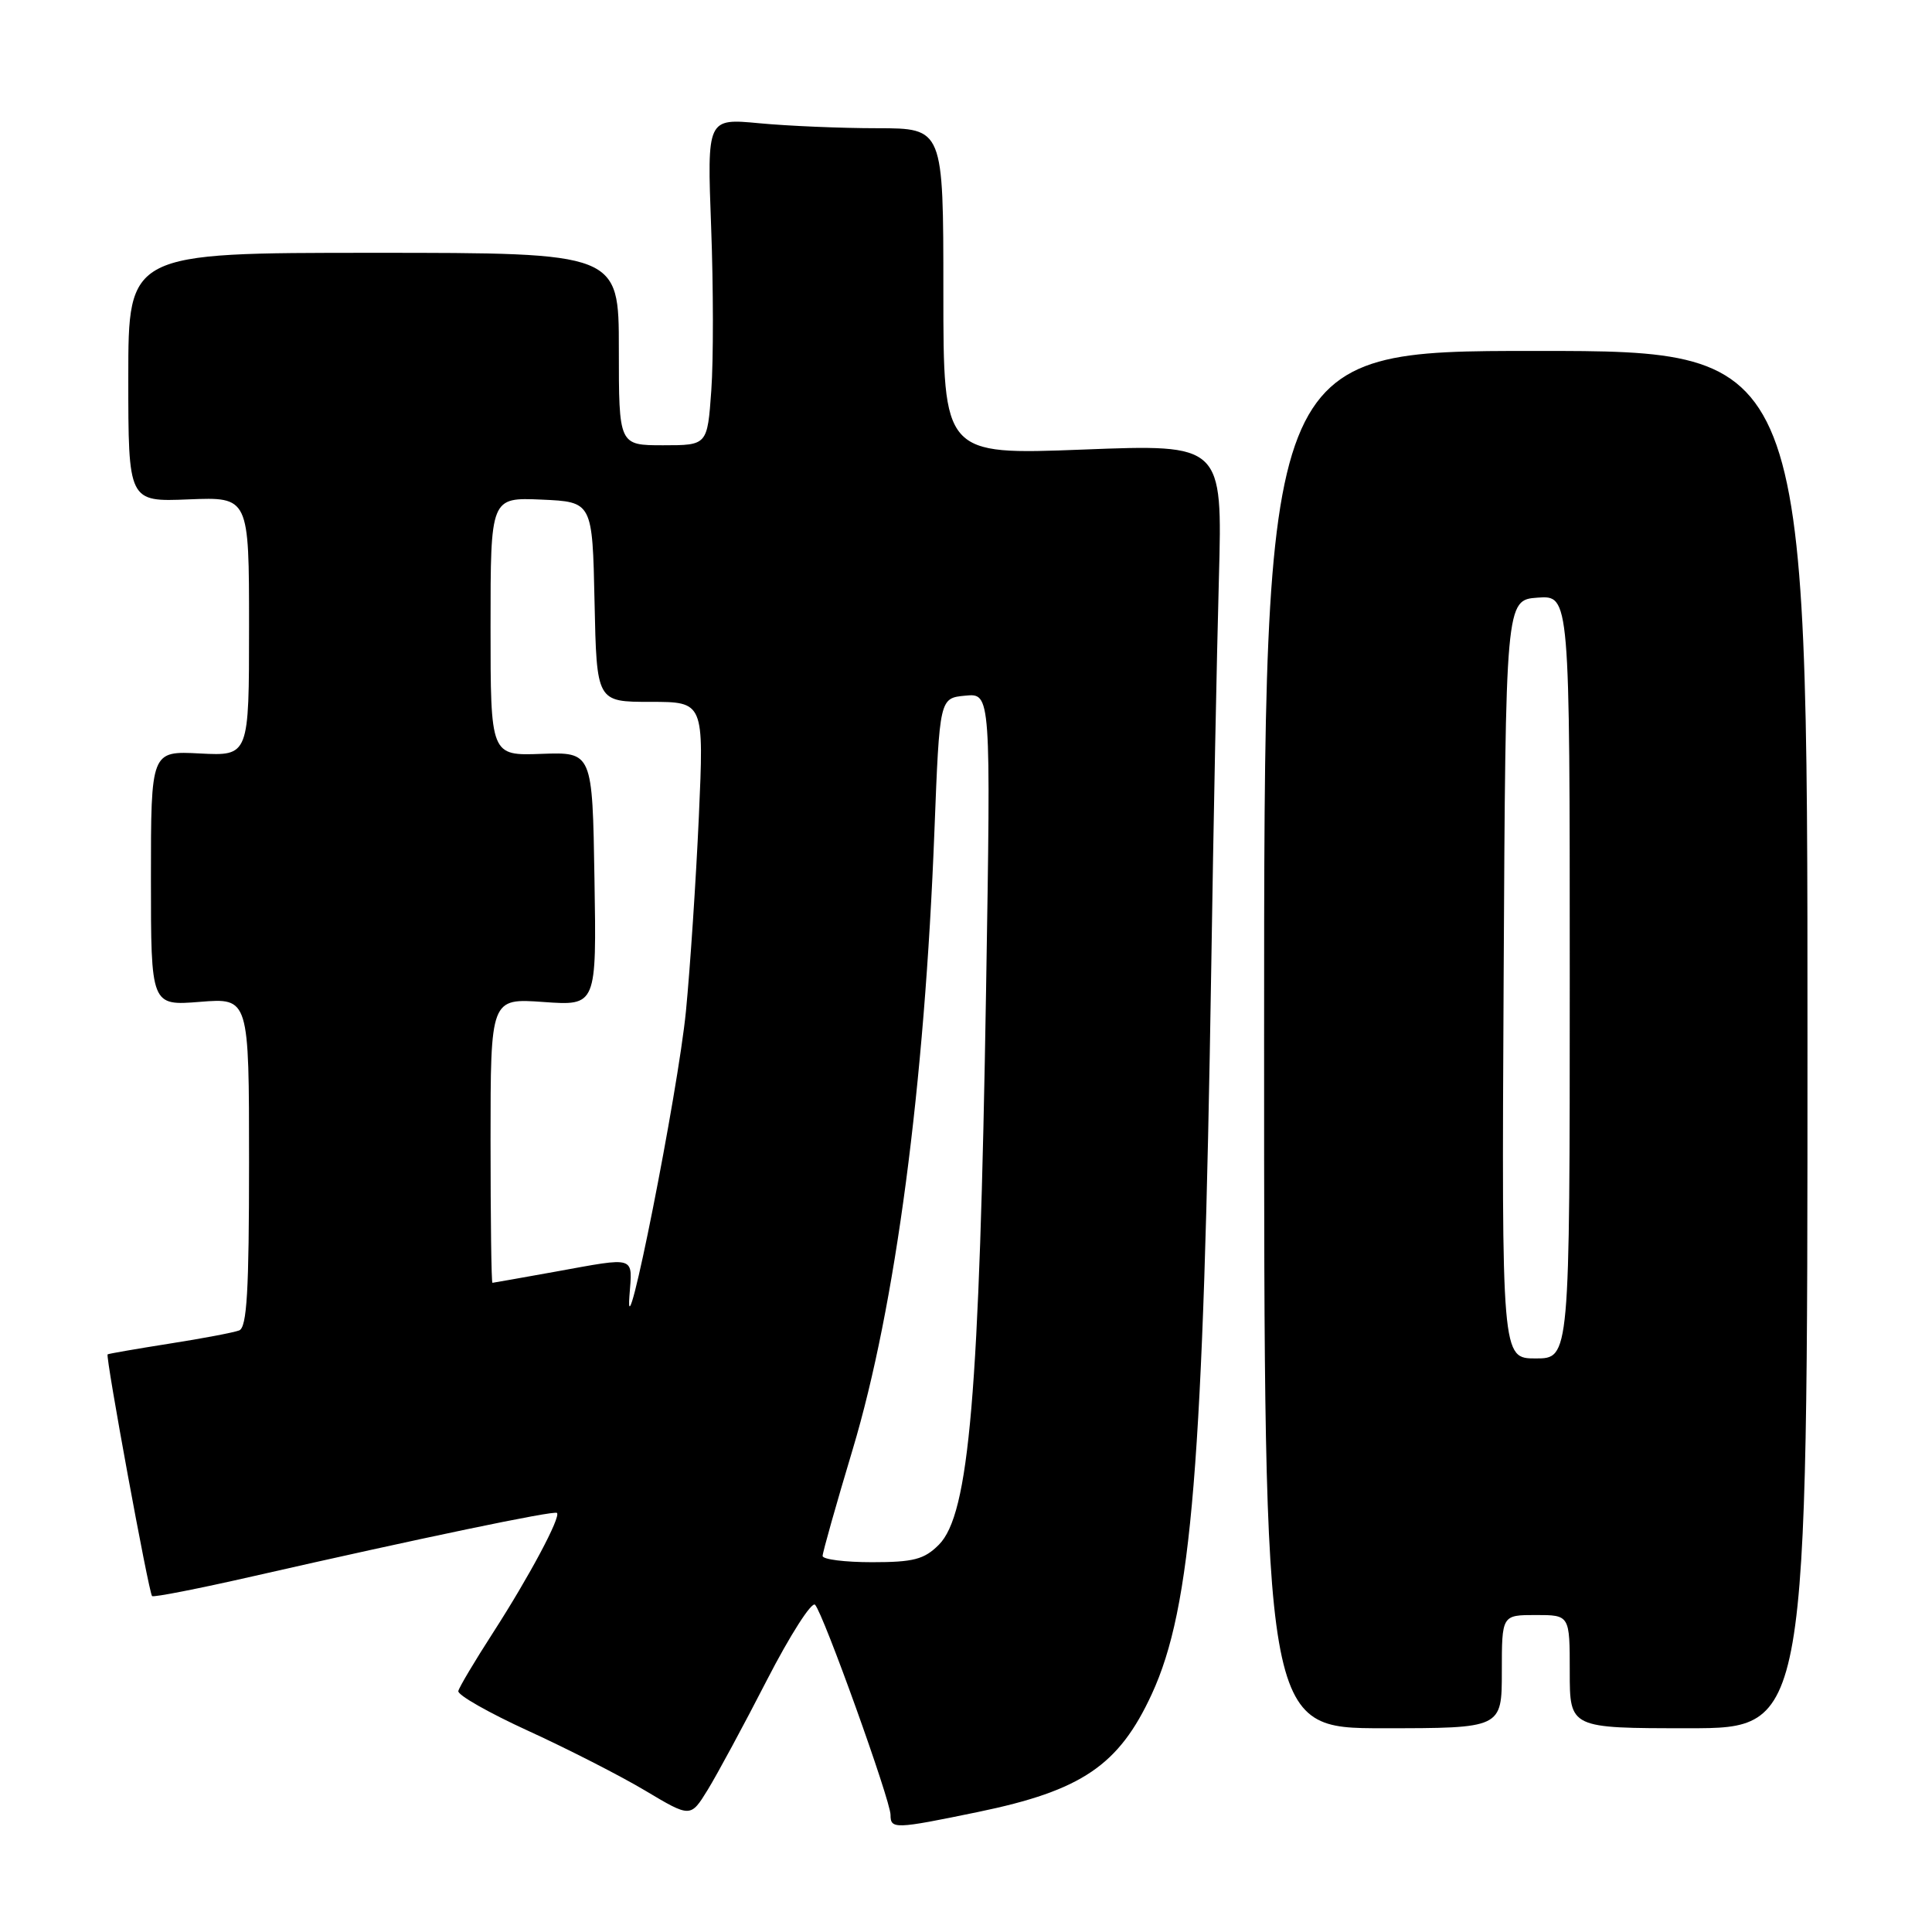 <?xml version="1.0" encoding="UTF-8" standalone="no"?>
<!DOCTYPE svg PUBLIC "-//W3C//DTD SVG 1.1//EN" "http://www.w3.org/Graphics/SVG/1.1/DTD/svg11.dtd" >
<svg xmlns="http://www.w3.org/2000/svg" xmlns:xlink="http://www.w3.org/1999/xlink" version="1.1" viewBox="0 0 256 256">
 <g >
 <path fill="currentColor"
d=" M 129.58 240.10 C 143.34 237.26 148.25 233.93 152.61 224.49 C 157.92 213.01 159.46 194.08 160.50 128.00 C 160.78 109.57 161.24 86.48 161.51 76.67 C 161.99 58.85 161.99 58.85 143.50 59.57 C 125.00 60.28 125.00 60.28 125.00 38.64 C 125.00 17.00 125.00 17.00 116.25 16.99 C 111.44 16.99 104.39 16.69 100.60 16.33 C 93.69 15.68 93.69 15.68 94.23 30.09 C 94.53 38.02 94.54 47.76 94.25 51.75 C 93.73 59.00 93.73 59.00 87.87 59.00 C 82.00 59.00 82.00 59.00 82.00 46.25 C 82.00 33.50 82.00 33.50 49.50 33.50 C 17.00 33.50 17.00 33.50 17.00 50.00 C 17.00 66.50 17.00 66.50 25.00 66.17 C 33.00 65.85 33.00 65.85 33.00 83.01 C 33.00 100.17 33.00 100.17 26.50 99.84 C 20.00 99.50 20.00 99.50 20.00 116.39 C 20.00 133.27 20.00 133.27 26.50 132.75 C 33.00 132.23 33.00 132.23 33.00 154.01 C 33.00 171.08 32.72 175.90 31.69 176.29 C 30.96 176.57 26.80 177.36 22.44 178.04 C 18.07 178.73 14.39 179.37 14.26 179.46 C 13.95 179.70 19.71 211.04 20.15 211.49 C 20.34 211.68 26.35 210.50 33.50 208.87 C 55.55 203.85 73.45 200.11 73.80 200.47 C 74.34 201.00 70.13 208.89 65.35 216.31 C 62.93 220.06 60.85 223.55 60.73 224.07 C 60.60 224.59 64.78 226.96 70.00 229.35 C 75.22 231.74 82.20 235.30 85.50 237.27 C 91.50 240.85 91.50 240.85 93.77 237.17 C 95.01 235.15 98.54 228.62 101.61 222.64 C 104.68 216.67 107.56 212.17 108.00 212.64 C 109.10 213.80 118.00 238.58 118.00 240.48 C 118.00 242.39 118.55 242.38 129.58 240.10 Z  M 199.00 221.50 C 199.00 214.00 199.00 214.00 203.50 214.00 C 208.00 214.00 208.00 214.00 208.00 221.50 C 208.00 229.00 208.00 229.00 223.75 229.00 C 239.50 229.00 239.50 229.00 239.50 137.75 C 239.50 46.50 239.50 46.50 203.50 46.50 C 167.50 46.50 167.50 46.50 167.50 137.75 C 167.50 229.00 167.50 229.00 183.25 229.00 C 199.00 229.00 199.00 229.00 199.00 221.50 Z  M 109.00 206.17 C 109.00 205.71 110.79 199.37 112.98 192.07 C 118.65 173.17 122.52 143.88 123.82 110.00 C 124.50 92.50 124.50 92.50 127.90 92.18 C 131.30 91.85 131.30 91.85 130.66 131.18 C 129.78 184.83 128.43 200.66 124.40 204.69 C 122.46 206.63 121.05 207.00 115.55 207.00 C 111.95 207.00 109.00 206.63 109.00 206.17 Z  M 83.40 171.75 C 83.80 166.33 84.45 166.54 73.50 168.52 C 69.10 169.31 65.39 169.97 65.25 169.98 C 65.11 169.99 65.00 161.51 65.00 151.13 C 65.00 132.27 65.00 132.27 72.02 132.77 C 79.05 133.27 79.05 133.27 78.77 116.46 C 78.50 99.65 78.50 99.65 71.75 99.89 C 65.00 100.14 65.00 100.14 65.00 83.02 C 65.00 65.91 65.00 65.91 71.75 66.20 C 78.50 66.50 78.50 66.50 78.78 79.75 C 79.06 93.00 79.06 93.00 86.17 93.00 C 93.28 93.00 93.28 93.00 92.60 108.25 C 92.22 116.64 91.45 128.22 90.89 134.00 C 89.84 144.68 82.75 180.44 83.40 171.75 Z  M 199.24 129.75 C 199.50 79.50 199.50 79.50 203.75 79.19 C 208.00 78.89 208.00 78.89 208.00 129.44 C 208.00 180.00 208.00 180.00 203.49 180.00 C 198.98 180.00 198.98 180.00 199.24 129.75 Z "/>
</g>
</svg>